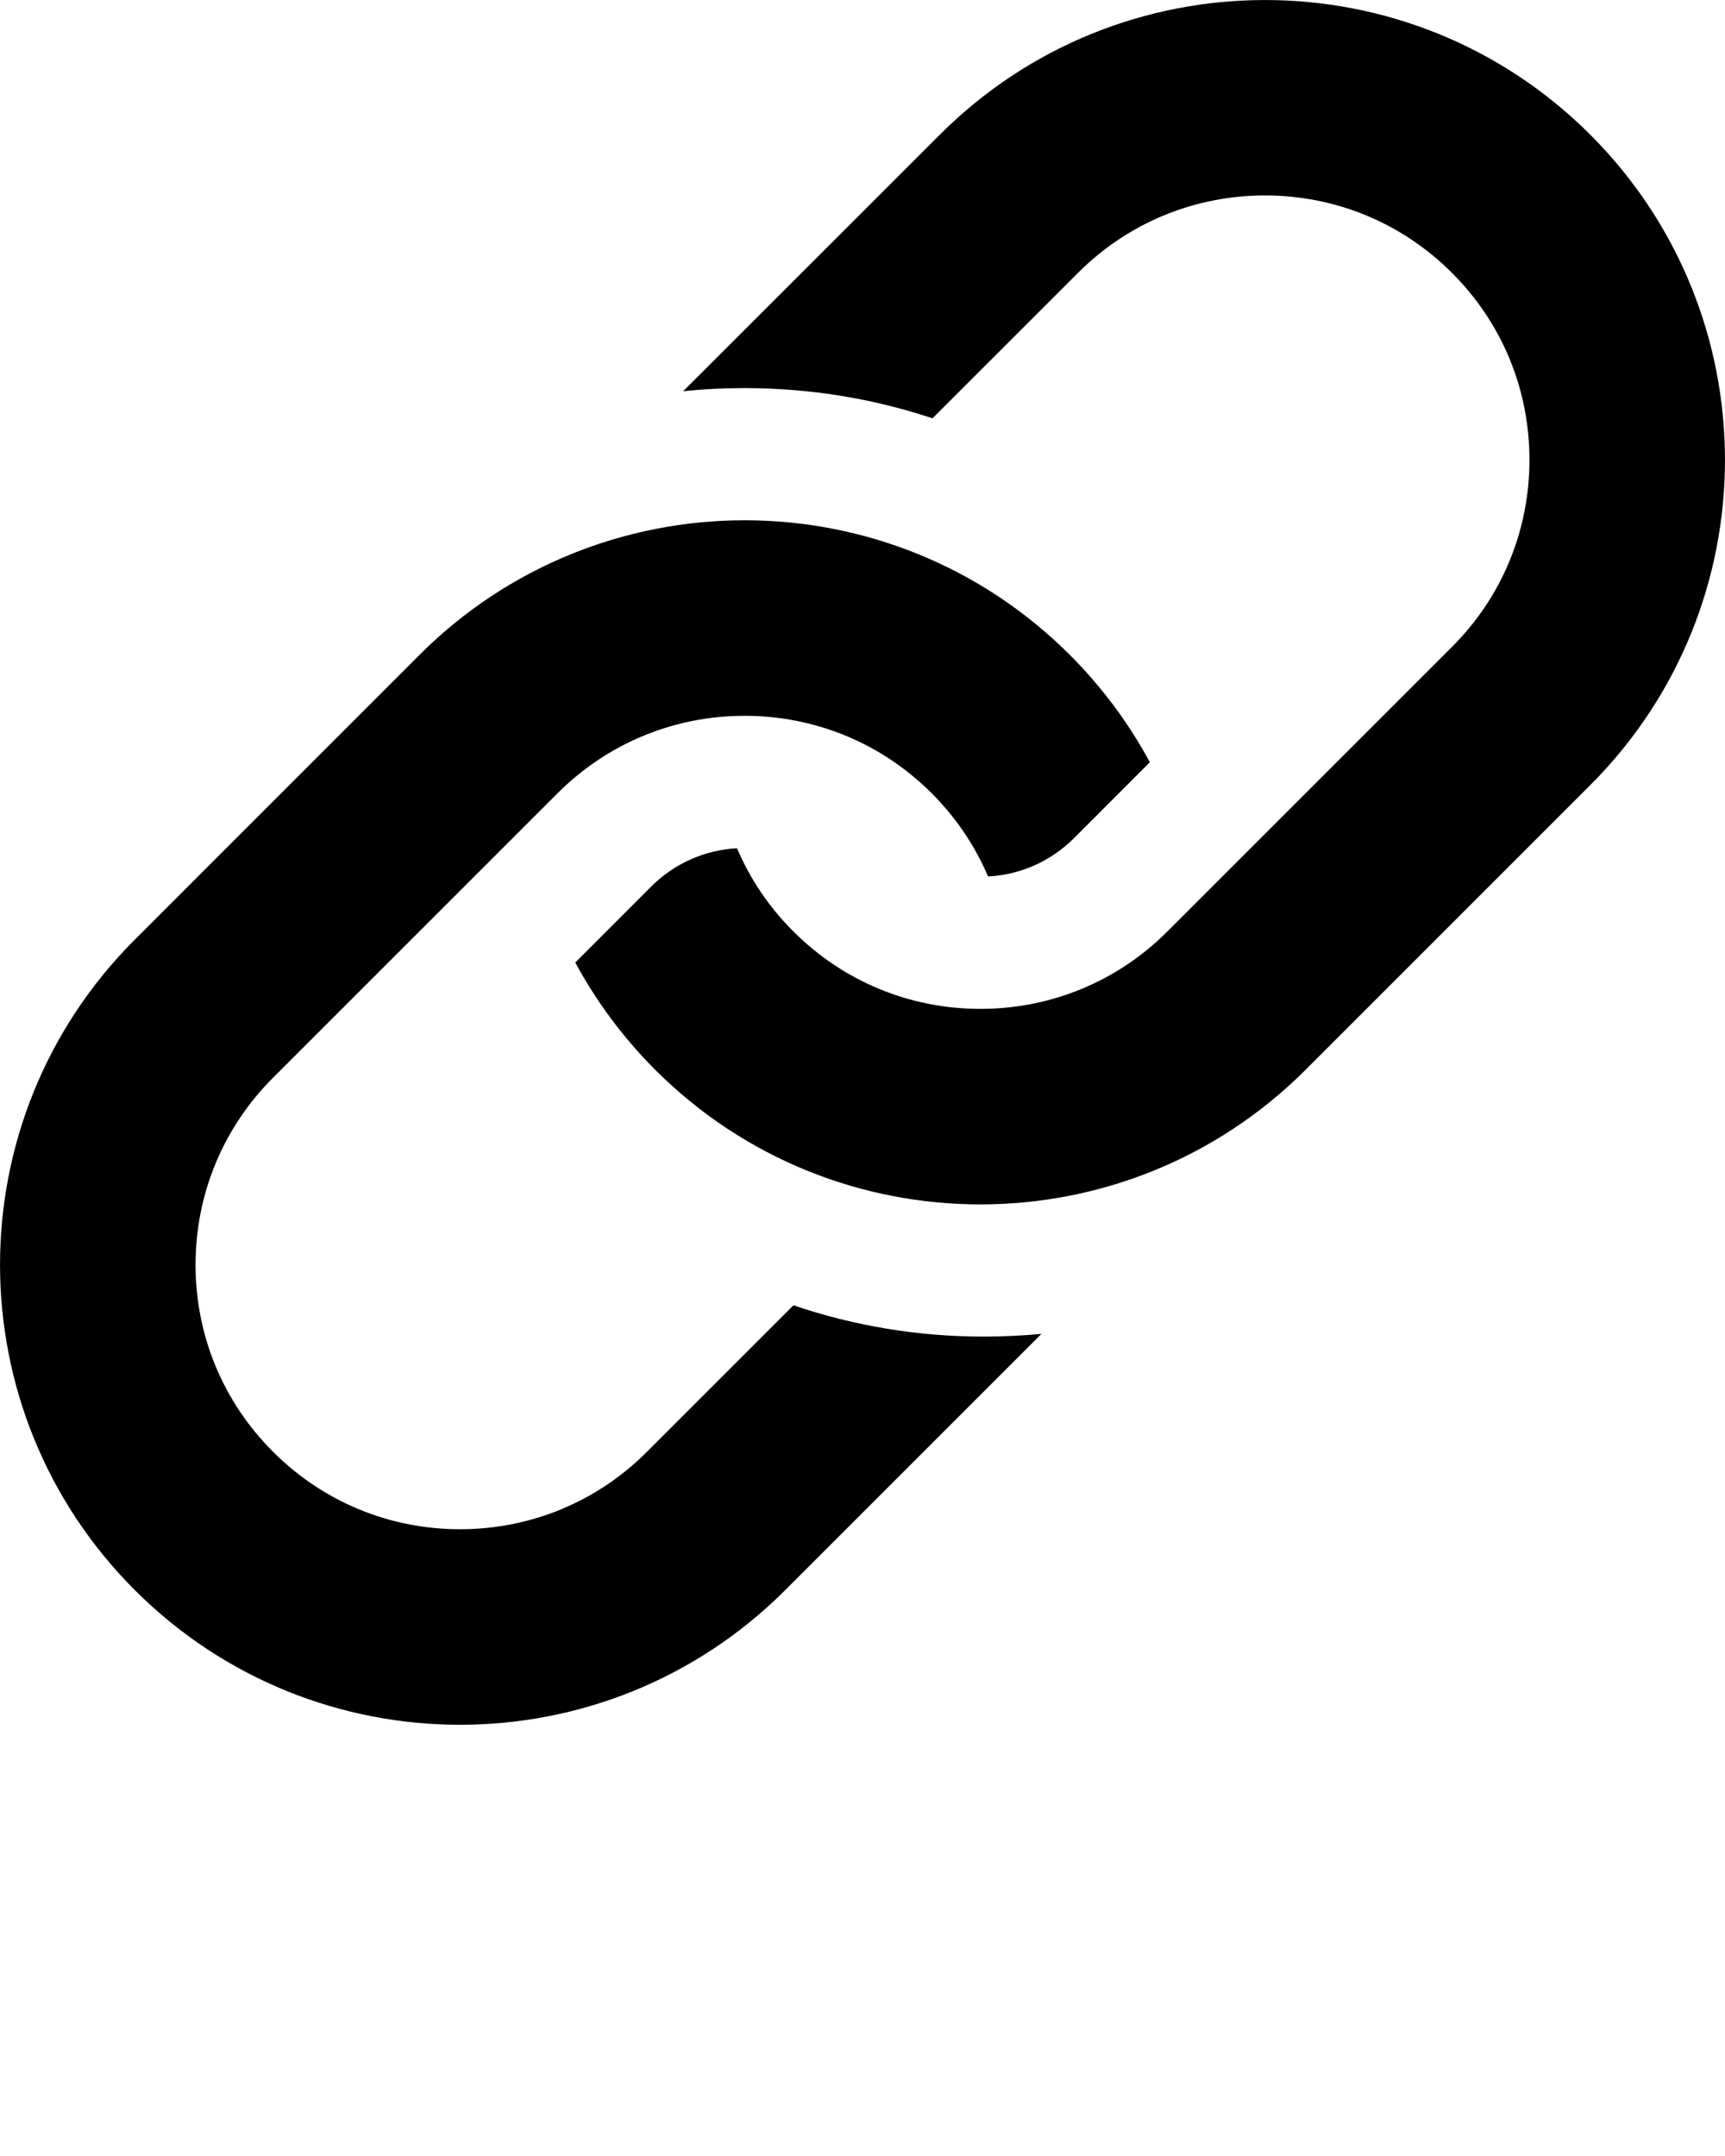 <svg xmlns="http://www.w3.org/2000/svg" xmlns:xlink="http://www.w3.org/1999/xlink" version="1.1" x="0px" y="0px" viewBox="0 0 512 640" enable-background="new 0 0 512 512" xml:space="preserve"><g><path d="M472.021,39.991c-53.325-53.311-139.774-53.311-193.084,0l-76.184,76.154c6.031-0.656,12.125-0.938,18.25-0.938   c19.28,0,38.028,3.063,55.777,8.968l43.17-43.155c14.827-14.843,34.545-22.999,55.513-22.999c20.97,0,40.688,8.156,55.515,22.999   c14.828,14.812,22.981,34.499,22.981,55.498c0,20.968-8.153,40.686-22.981,55.498l-84.465,84.466   C331.687,291.326,311.968,299.48,291,299.48c-21,0-40.686-8.154-55.528-22.998c-7.219-7.188-12.843-15.563-16.718-24.688   c-9.625,0.531-18.624,4.531-25.499,11.405l-22.499,22.529c6.156,11.405,14.062,22.155,23.687,31.813   c53.31,53.313,139.774,53.313,193.099,0l84.48-84.497C525.316,179.736,525.316,93.302,472.021,39.991z"/><path d="M291.905,396.76c-19.312,0-38.248-3.125-56.402-9.281l-43.467,43.469c-14.812,14.844-34.529,22.999-55.497,22.999   c-20.968,0-40.654-8.155-55.498-22.999c-14.843-14.813-22.999-34.529-22.999-55.498s8.156-40.688,22.999-55.529l84.465-84.465   c14.843-14.812,34.53-22.968,55.498-22.968c20.999,0,40.686,8.156,55.512,22.968c7.22,7.218,12.857,15.593,16.75,24.717   c9.656-0.5,18.671-4.531,25.546-11.405l22.468-22.499c-6.156-11.438-14.078-22.187-23.718-31.843   c-53.31-53.311-139.774-53.311-193.084,0l-84.465,84.497c-53.341,53.313-53.341,139.744,0,193.086   c53.31,53.313,139.744,53.313,193.053,0l76.058-76.059c-5.671,0.529-11.405,0.813-17.187,0.813L291.905,396.76L291.905,396.76z"/></g></svg>